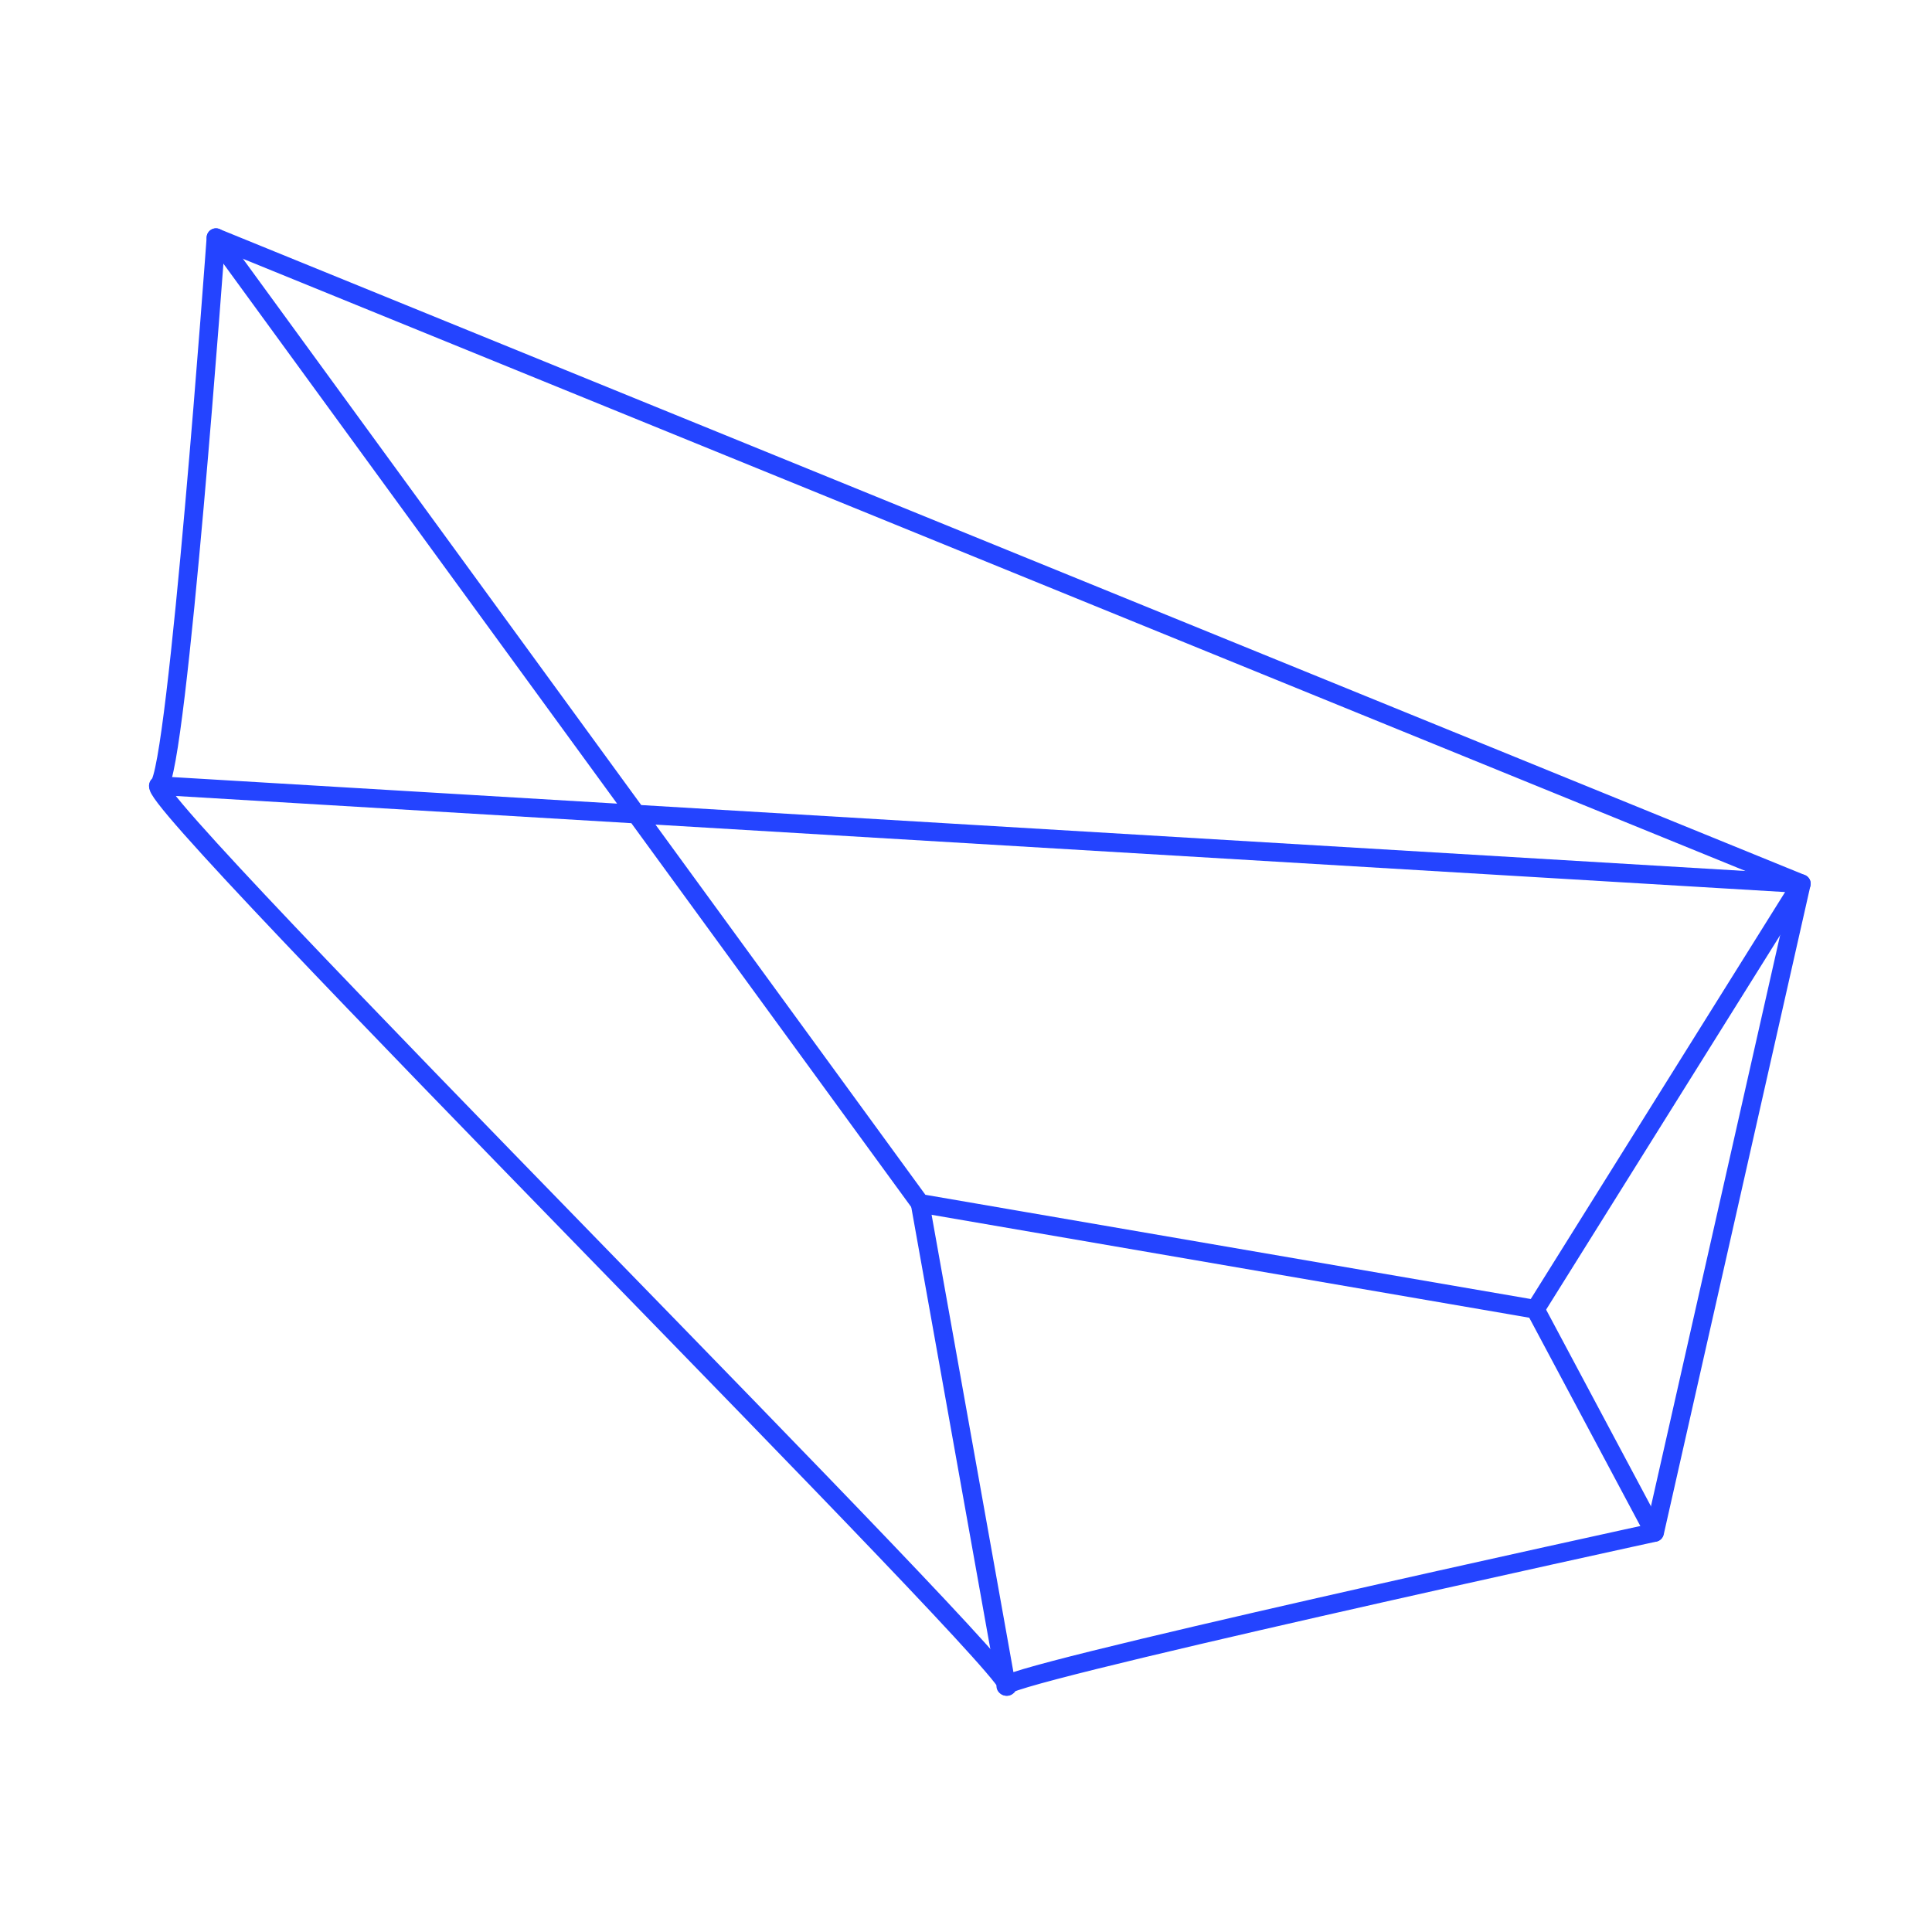 <svg id="Layer_1" data-name="Layer 1" xmlns="http://www.w3.org/2000/svg" viewBox="0 0 207 207"><defs><style>.cls-1{fill:none;stroke:#2444ff;stroke-linecap:round;stroke-linejoin:round;stroke-width:2px;}</style></defs><title>Smart Contracts select</title><path class="cls-1" d="M23.14,25.47S19,82.8,17,84.17s94.29,97.15,90.87,96.52,69.41-16.5,69.41-16.5L193,94.68Z"/><line class="cls-1" x1="98.58" y1="128.93" x2="107.84" y2="180.69"/><line class="cls-1" x1="177.25" y1="164.19" x2="164.5" y2="140.28"/><polyline class="cls-1" points="16.97 84.17 193 94.68 164.5 140.28 98.58 128.93 23.14 25.46"/></svg>